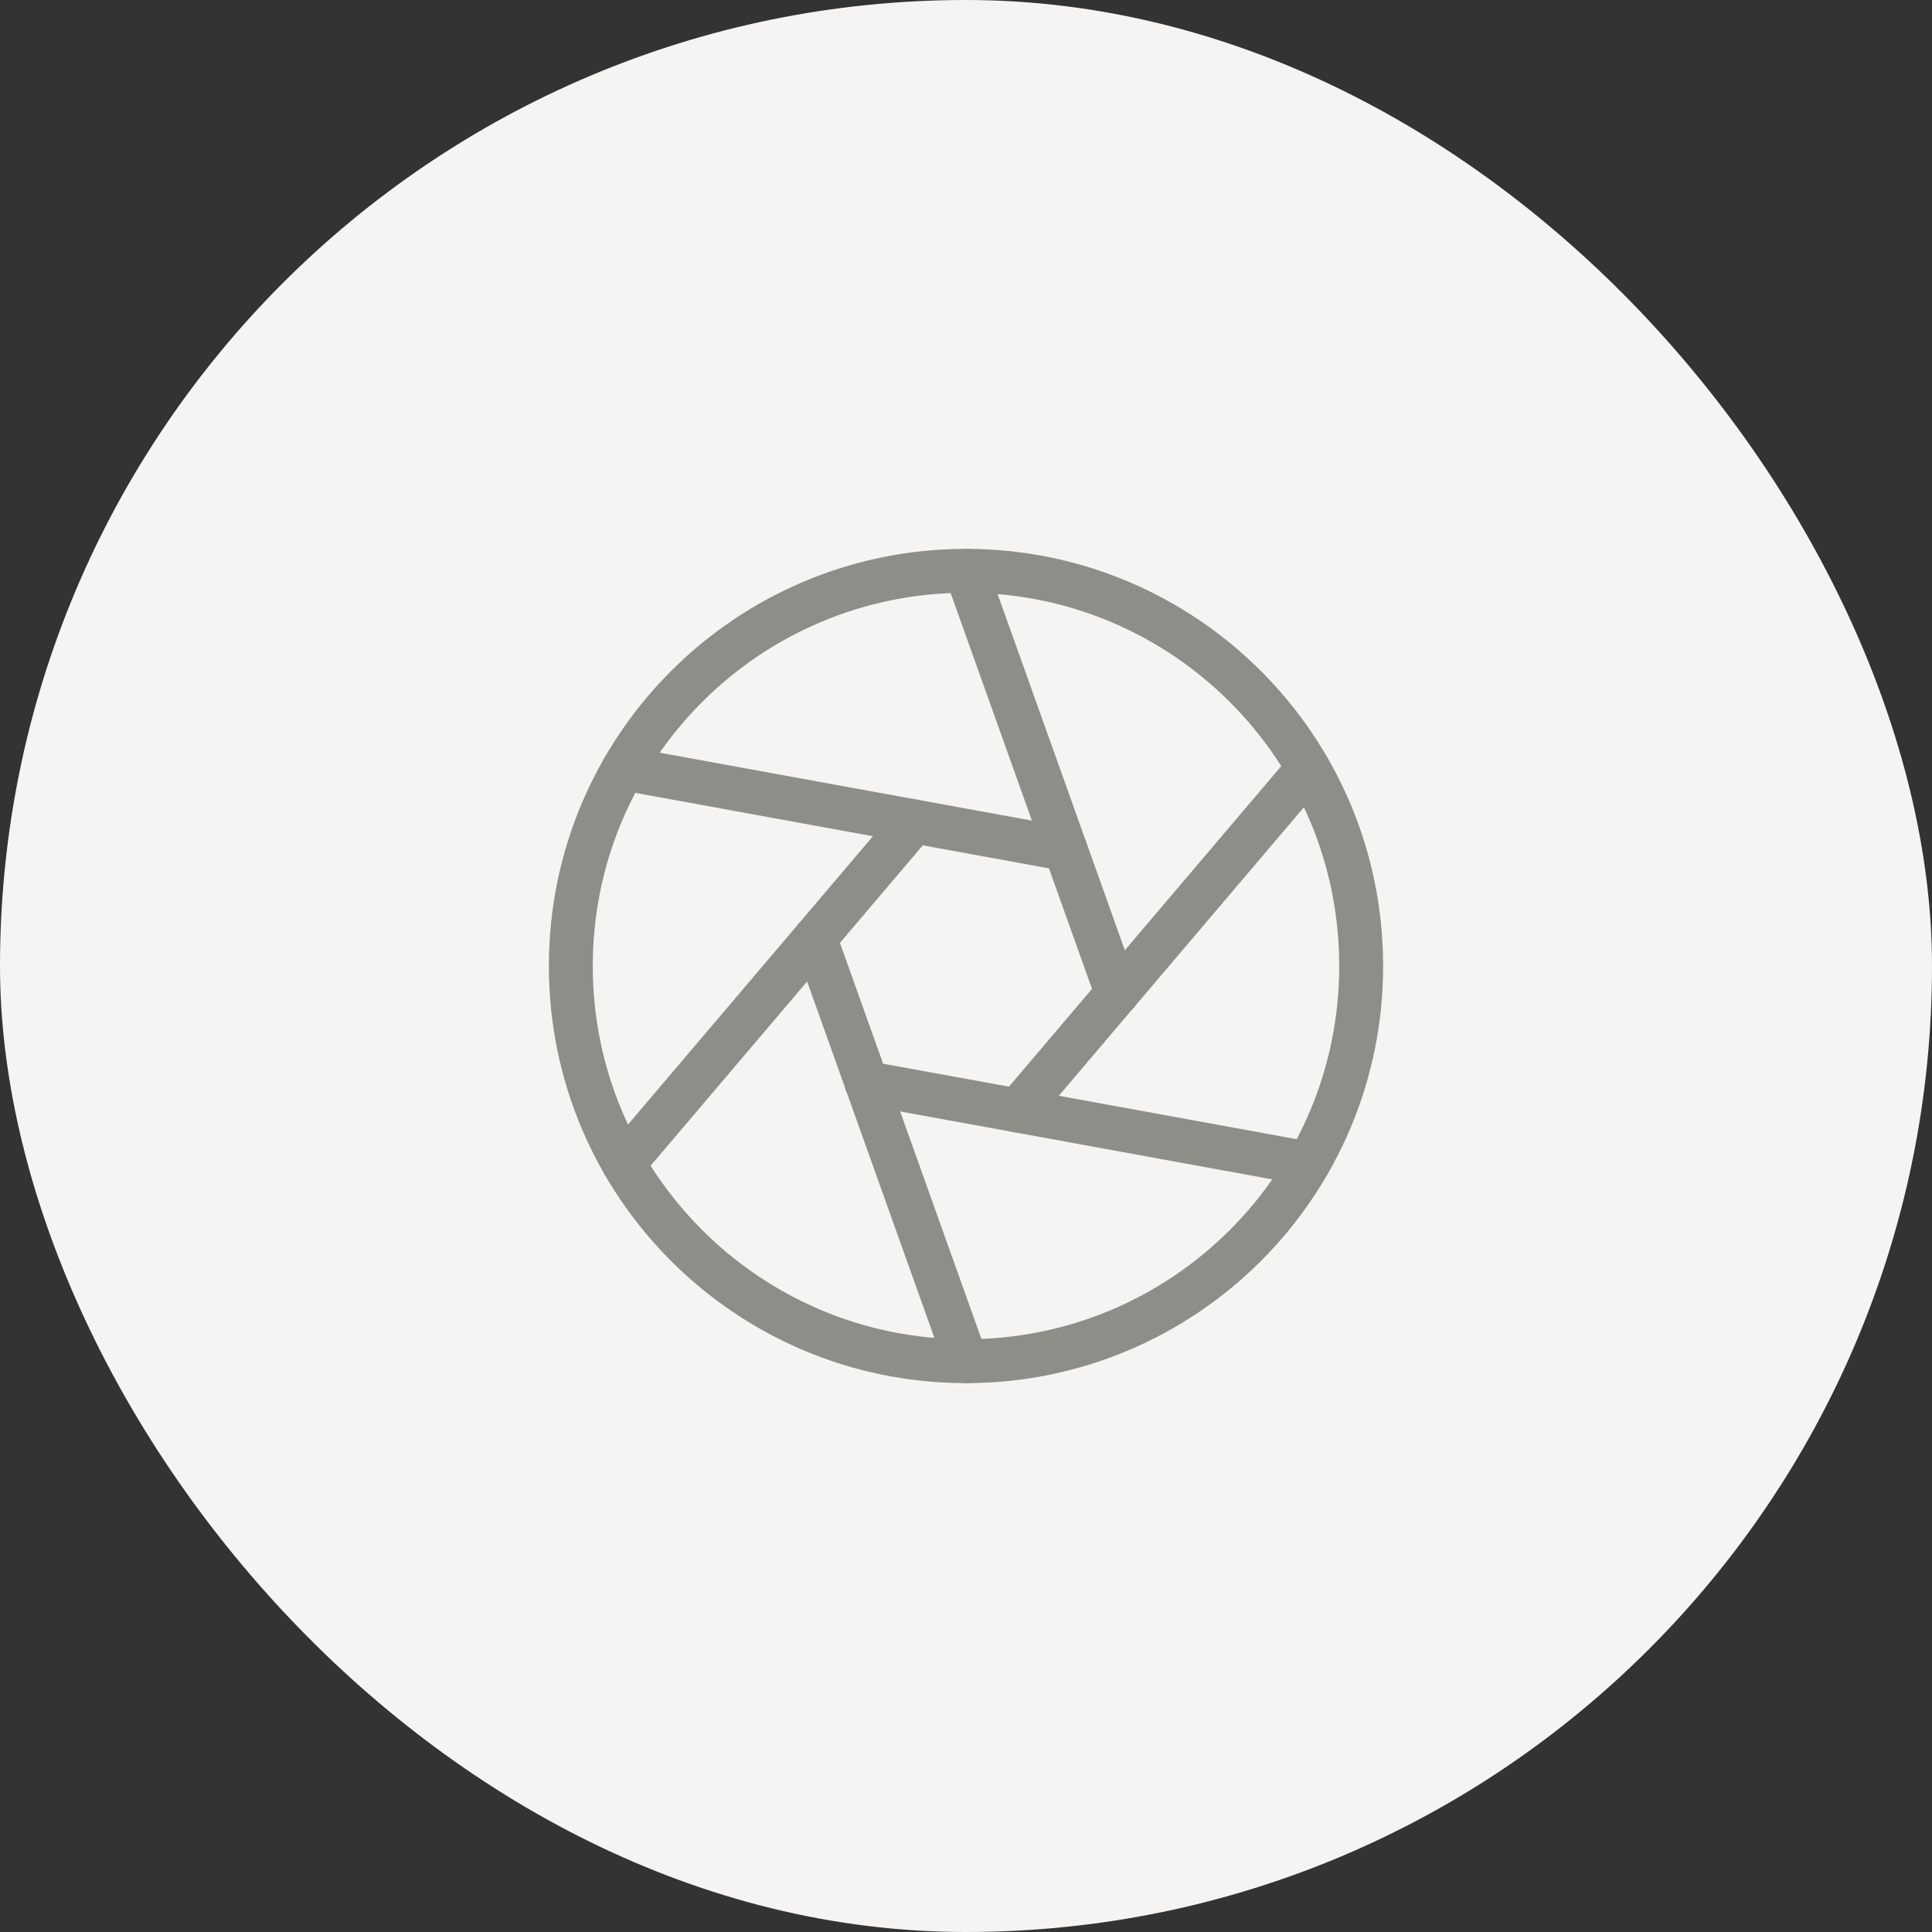 <svg width="44" height="44" viewBox="0 0 44 44" fill="none" xmlns="http://www.w3.org/2000/svg">
<rect x="0" y="0" width="44" height="44" fill="#333333" stroke="none"/>
<rect width="44" height="44" rx="22" fill="#F5F4F2"/>
<g clip-path="url(#clip0_6381_19854)">
<path d="M22 31C26.971 31 31 26.971 31 22C31 17.029 26.971 13 22 13C17.029 13 13 17.029 13 22C13 26.971 17.029 31 22 31Z" stroke="#8E8E89" stroke-linecap="round" stroke-linejoin="round"/>
<path d="M22 13L25.439 22.628" stroke="#8E8E89" stroke-linecap="round" stroke-linejoin="round"/>
<path d="M14.203 17.5L24.261 19.336" stroke="#8E8E89" stroke-linecap="round" stroke-linejoin="round"/>
<path d="M14.203 26.5L20.822 18.708" stroke="#8E8E89" stroke-linecap="round" stroke-linejoin="round"/>
<path d="M22.001 31L18.562 21.372" stroke="#8E8E89" stroke-linecap="round" stroke-linejoin="round"/>
<path d="M29.792 26.5L19.734 24.664" stroke="#8E8E89" stroke-linecap="round" stroke-linejoin="round"/>
<path d="M29.791 17.5L23.172 25.292" stroke="#8E8E89" stroke-linecap="round" stroke-linejoin="round"/>
</g>
<defs>
<clipPath id="clip0_6381_19854">
<rect width="24" height="24" fill="white" transform="translate(10 10)"/>
</clipPath>
</defs>
</svg>
